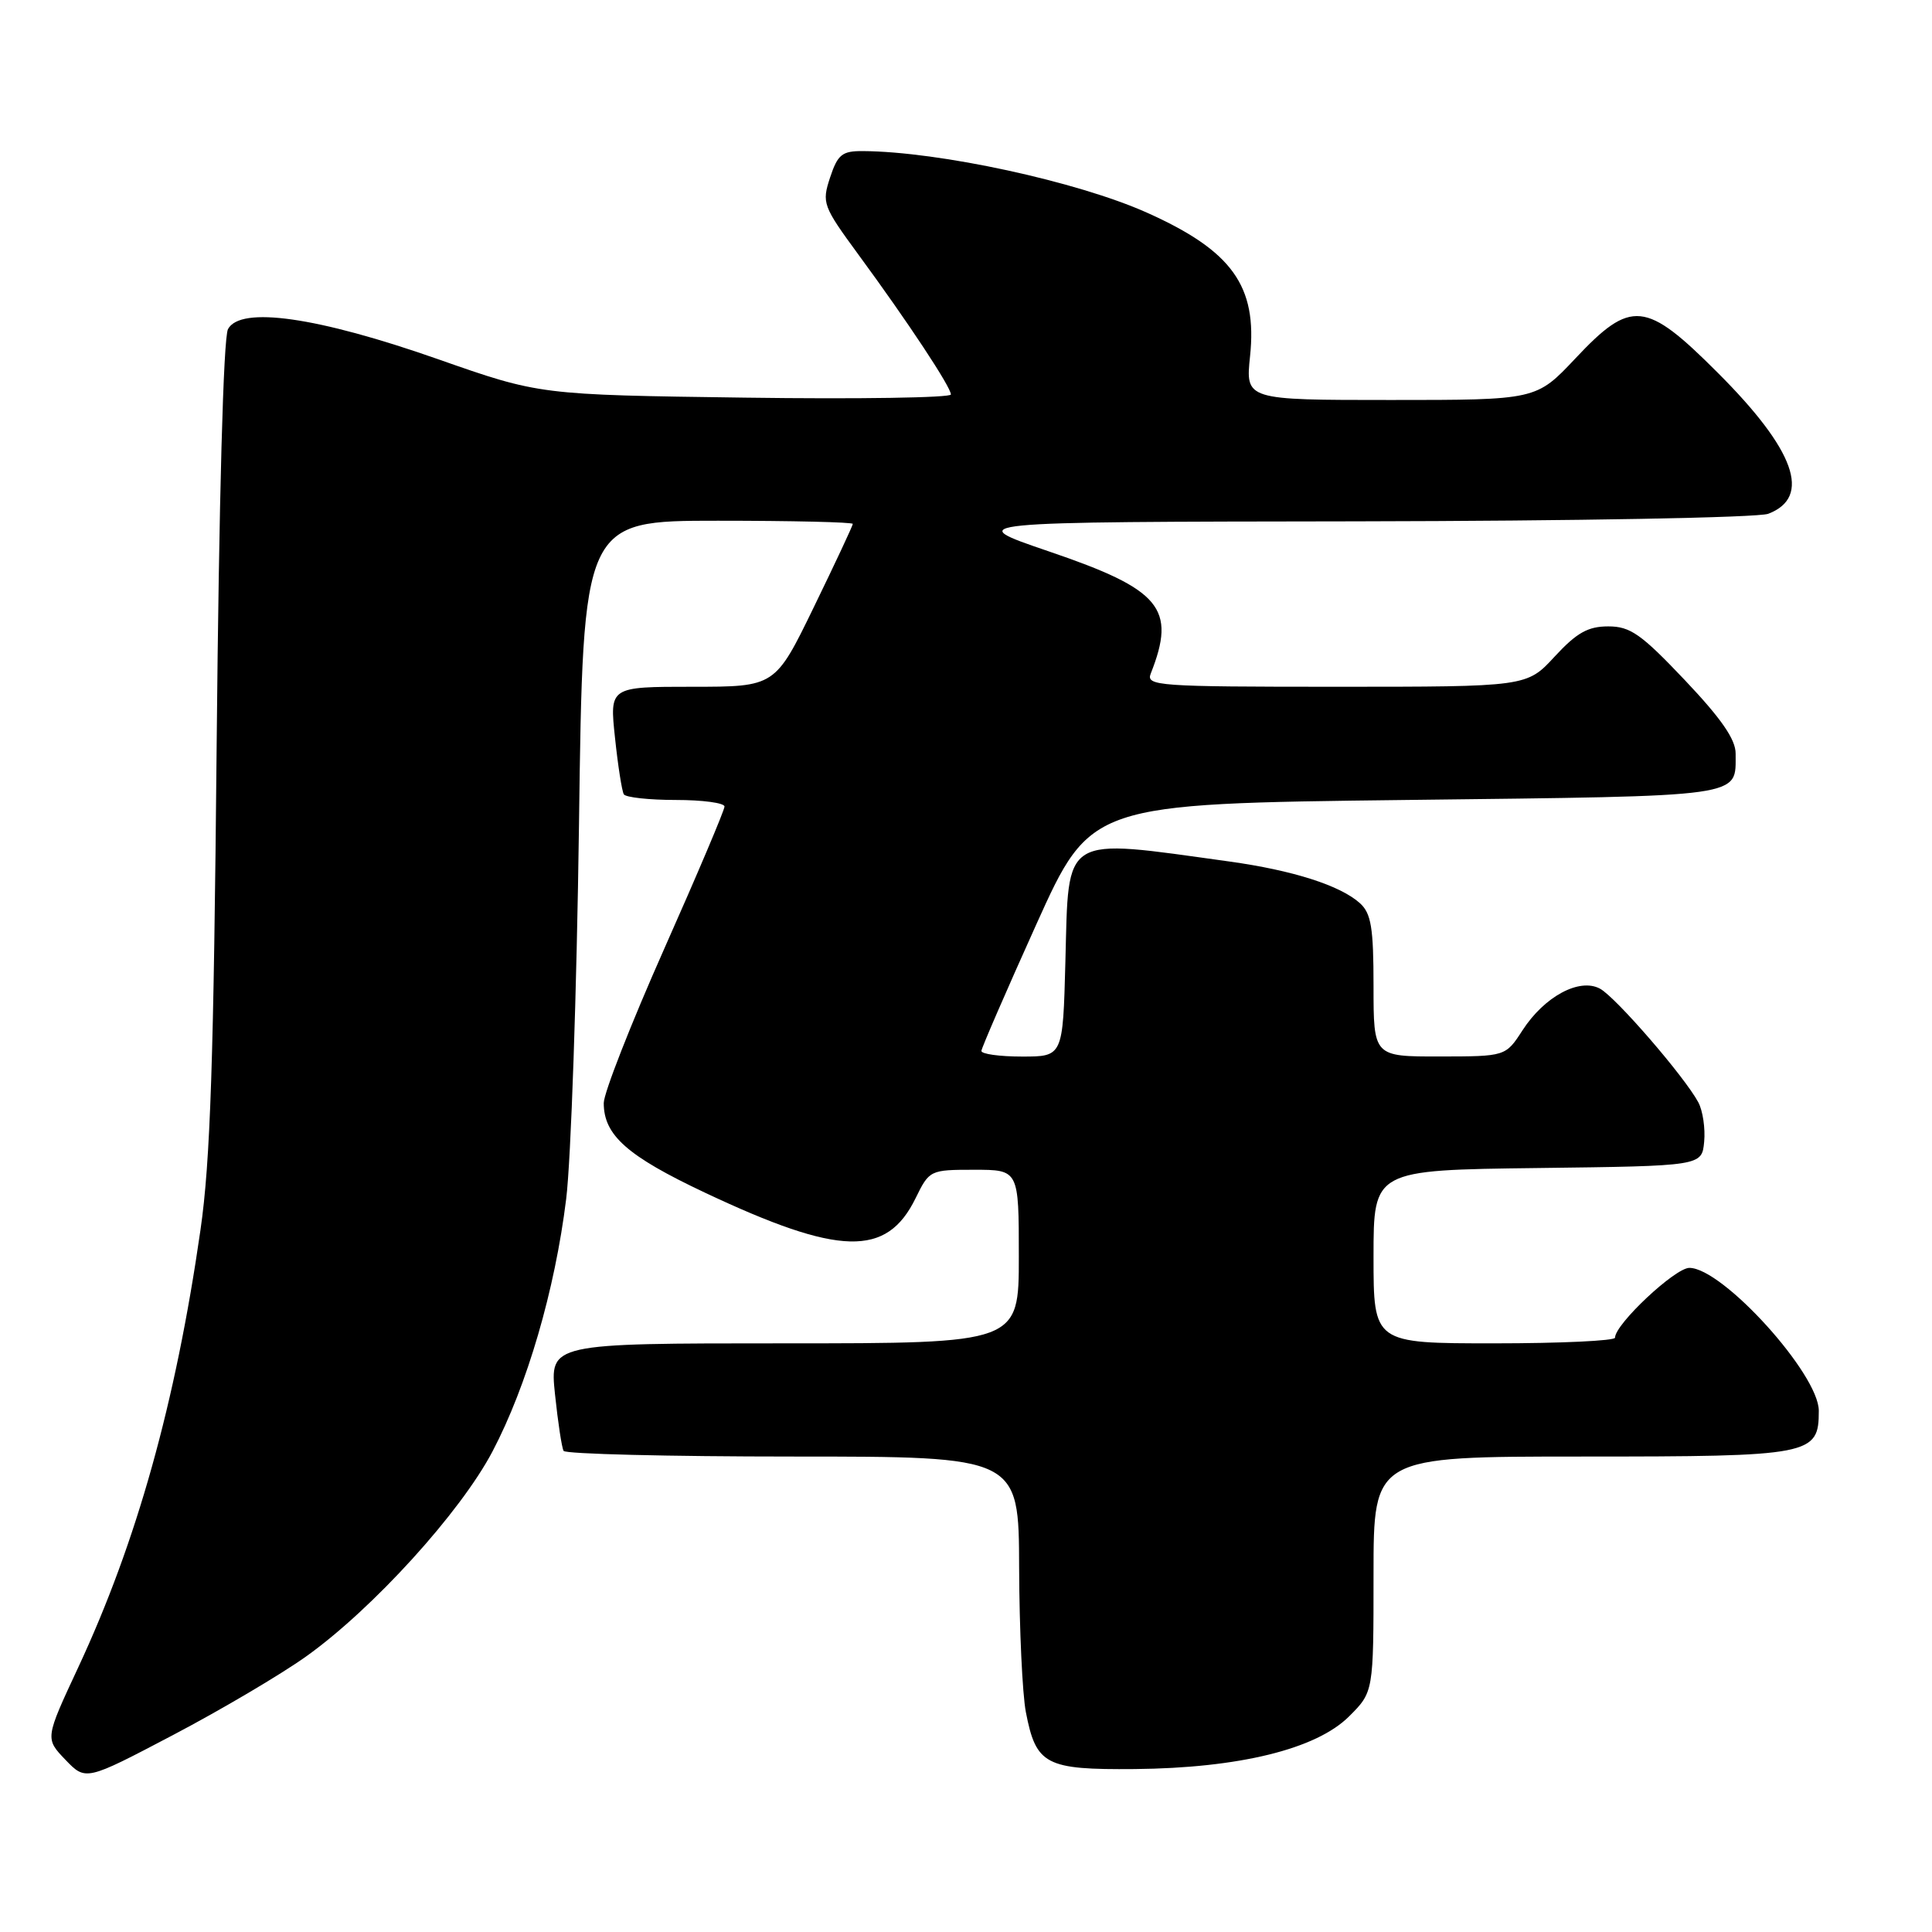 <?xml version="1.0" encoding="UTF-8" standalone="no"?>
<!DOCTYPE svg PUBLIC "-//W3C//DTD SVG 1.1//EN" "http://www.w3.org/Graphics/SVG/1.1/DTD/svg11.dtd" >
<svg xmlns="http://www.w3.org/2000/svg" xmlns:xlink="http://www.w3.org/1999/xlink" version="1.1" viewBox="0 0 256 256">
 <g >
 <path fill="currentColor"
d=" M 40.56 219.49 C 49.37 213.21 61.02 200.39 65.26 192.32 C 69.83 183.62 73.53 170.96 75.02 158.88 C 75.66 153.72 76.42 131.39 76.72 109.25 C 77.25 69.00 77.25 69.00 95.13 69.00 C 104.96 69.00 113.00 69.19 113.00 69.42 C 113.00 69.65 110.68 74.60 107.85 80.42 C 102.71 91.00 102.71 91.00 91.74 91.00 C 80.77 91.00 80.77 91.00 81.49 97.75 C 81.88 101.46 82.41 104.84 82.66 105.25 C 82.91 105.66 86.02 106.00 89.56 106.00 C 93.10 106.00 96.00 106.39 96.00 106.87 C 96.00 107.36 92.40 115.85 88.00 125.75 C 83.60 135.66 80.00 144.84 80.00 146.16 C 80.00 150.42 83.10 153.17 93.40 158.03 C 111.26 166.45 117.49 166.61 121.33 158.75 C 123.14 155.05 123.24 155.00 129.08 155.00 C 135.00 155.00 135.00 155.00 135.00 166.50 C 135.00 178.00 135.00 178.00 103.92 178.00 C 72.84 178.00 72.84 178.00 73.54 184.75 C 73.93 188.46 74.44 191.84 74.68 192.25 C 74.92 192.66 88.59 193.00 105.06 193.00 C 135.00 193.00 135.00 193.00 135.04 207.75 C 135.07 215.86 135.47 224.46 135.93 226.85 C 137.28 233.86 138.53 234.51 150.35 234.41 C 164.18 234.28 174.40 231.77 178.75 227.44 C 182.00 224.20 182.00 224.20 182.00 208.60 C 182.00 193.00 182.00 193.00 209.67 193.00 C 240.09 193.00 241.00 192.82 241.00 186.93 C 241.00 182.07 228.25 168.00 223.85 168.00 C 221.95 168.00 214.00 175.46 214.00 177.25 C 214.00 177.66 206.80 178.00 198.00 178.00 C 182.00 178.00 182.00 178.00 182.00 166.52 C 182.00 155.04 182.00 155.04 203.75 154.77 C 225.50 154.50 225.50 154.50 225.81 151.30 C 225.98 149.53 225.63 147.18 225.04 146.07 C 223.21 142.66 214.09 132.12 212.00 131.00 C 209.28 129.54 204.64 132.04 201.74 136.52 C 199.50 139.98 199.50 139.98 190.75 139.99 C 182.00 140.00 182.00 140.00 182.00 130.65 C 182.00 122.93 181.69 121.03 180.20 119.68 C 177.60 117.33 171.31 115.32 162.87 114.15 C 140.53 111.06 141.62 110.40 141.17 127.42 C 140.84 140.00 140.84 140.00 135.42 140.00 C 132.44 140.00 130.02 139.66 130.04 139.25 C 130.07 138.84 133.34 131.30 137.31 122.50 C 144.53 106.50 144.53 106.50 186.30 106.00 C 231.70 105.46 229.95 105.70 229.98 99.87 C 230.00 97.99 228.09 95.23 223.25 90.12 C 217.46 84.01 216.02 83.00 213.10 83.00 C 210.41 83.00 208.92 83.84 206.00 87.00 C 202.31 91.00 202.31 91.00 177.05 91.00 C 153.39 91.00 151.83 90.89 152.48 89.25 C 155.90 80.60 153.84 78.12 139.00 73.07 C 127.50 69.15 127.50 69.15 179.68 69.08 C 208.95 69.03 232.94 68.59 234.30 68.08 C 240.09 65.87 237.86 59.63 227.61 49.39 C 218.05 39.82 216.14 39.63 208.74 47.50 C 203.56 53.00 203.56 53.00 184.29 53.00 C 165.03 53.00 165.03 53.00 165.64 47.19 C 166.61 37.90 163.26 33.23 151.98 28.18 C 142.78 24.06 124.44 20.08 114.33 20.02 C 111.58 20.00 111.00 20.47 109.99 23.52 C 108.88 26.90 109.02 27.29 113.77 33.77 C 120.34 42.72 126.00 51.29 126.00 52.27 C 126.00 52.70 113.74 52.90 98.75 52.69 C 71.50 52.32 71.50 52.32 58.00 47.58 C 42.06 41.99 31.85 40.53 30.21 43.61 C 29.60 44.77 29.02 65.95 28.71 98.50 C 28.32 140.48 27.88 153.89 26.56 163.00 C 23.27 185.89 18.12 204.31 10.37 220.93 C 5.97 230.36 5.97 230.36 8.66 233.17 C 11.36 235.98 11.36 235.98 22.91 229.91 C 29.27 226.57 37.21 221.88 40.56 219.49 Z "/>
</g>
</svg>